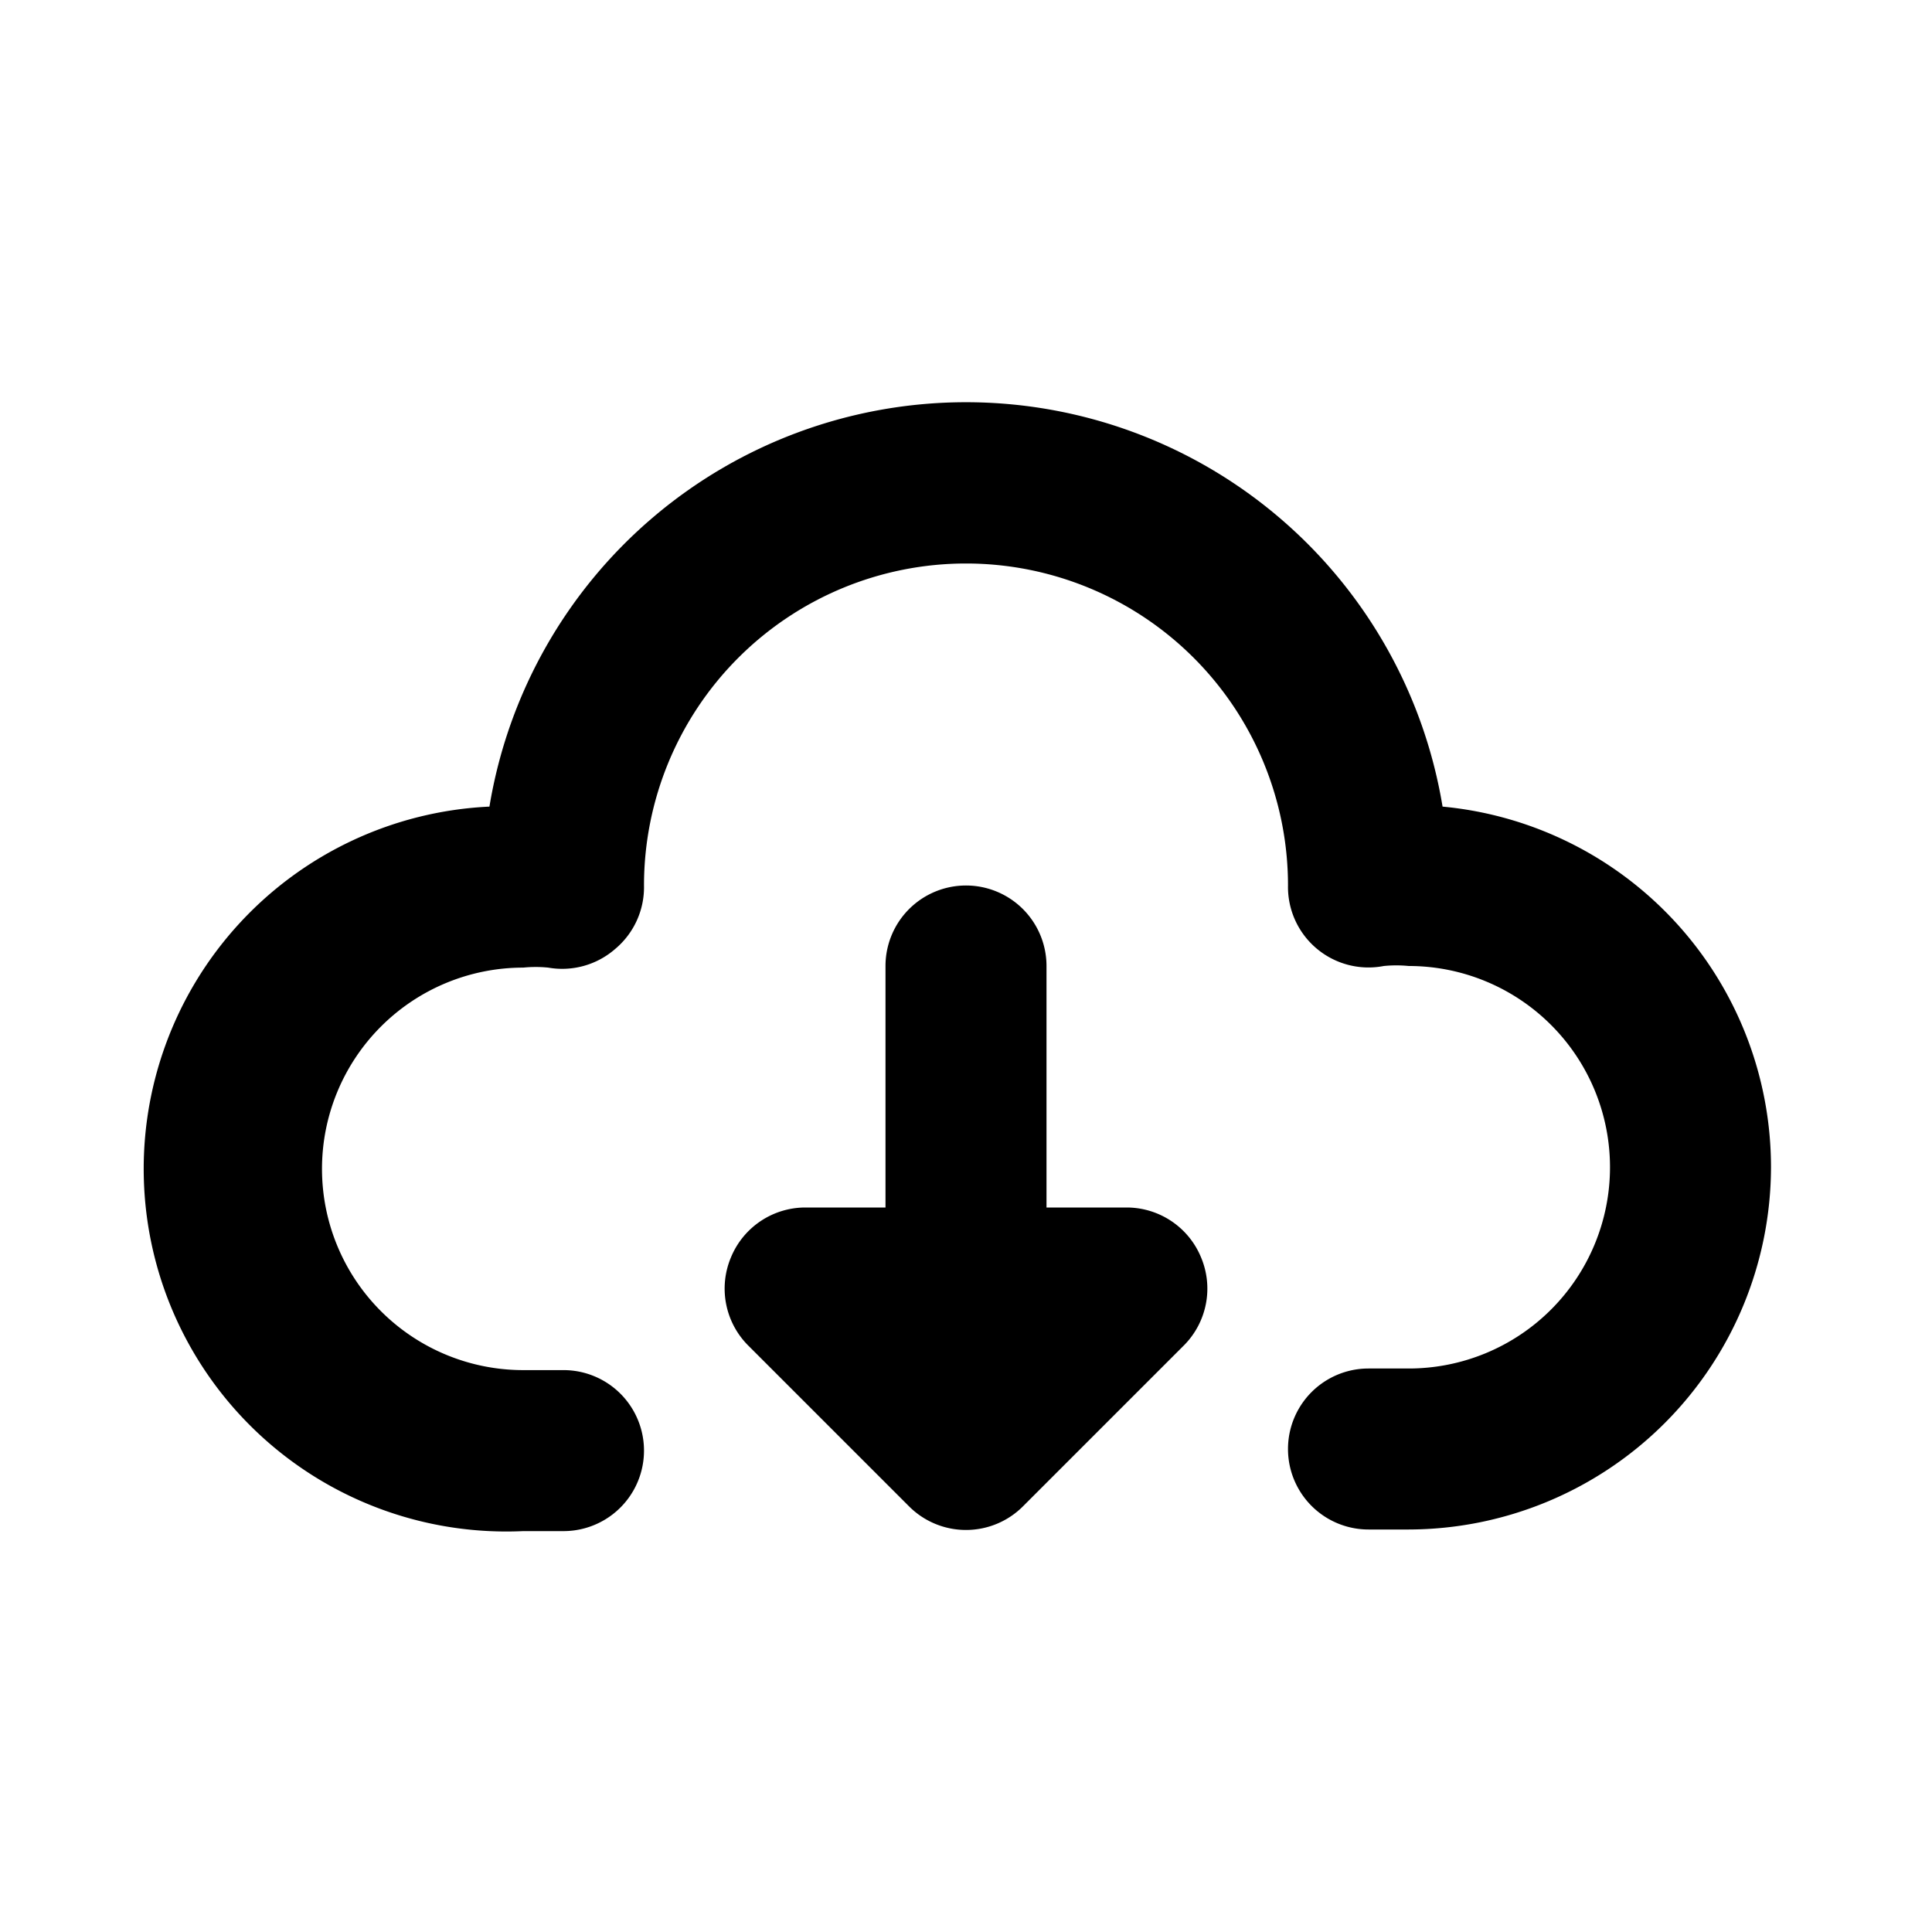 <svg id="Layer_1" data-name="Layer 1" xmlns="http://www.w3.org/2000/svg" viewBox="0 0 24 24"><title>Cloud Download</title><path d="M22,14.5A4.51,4.51,0,0,1,17.5,19H17a1,1,0,0,1,0-2h.5a2.5,2.5,0,0,0,0-5,1.56,1.56,0,0,0-.31,0A1,1,0,0,1,16,11a4,4,0,1,0-8,0,1,1,0,0,1-.36.79,1,1,0,0,1-.83.23,1.56,1.56,0,0,0-.31,0,2.5,2.5,0,0,0,0,5H7a1,1,0,0,1,0,2H6.5a4.5,4.5,0,0,1-.42-9,6,6,0,0,1,11.84,0A4.5,4.5,0,0,1,22,14.5ZM12,11a1,1,0,0,0-1,1v3H10a1,1,0,0,0-.92.62,1,1,0,0,0,.21,1.09l2,2a1,1,0,0,0,1.42,0l2-2a1,1,0,0,0,.21-1.09A1,1,0,0,0,14,15H13V12A1,1,0,0,0,12,11Z"/></svg>